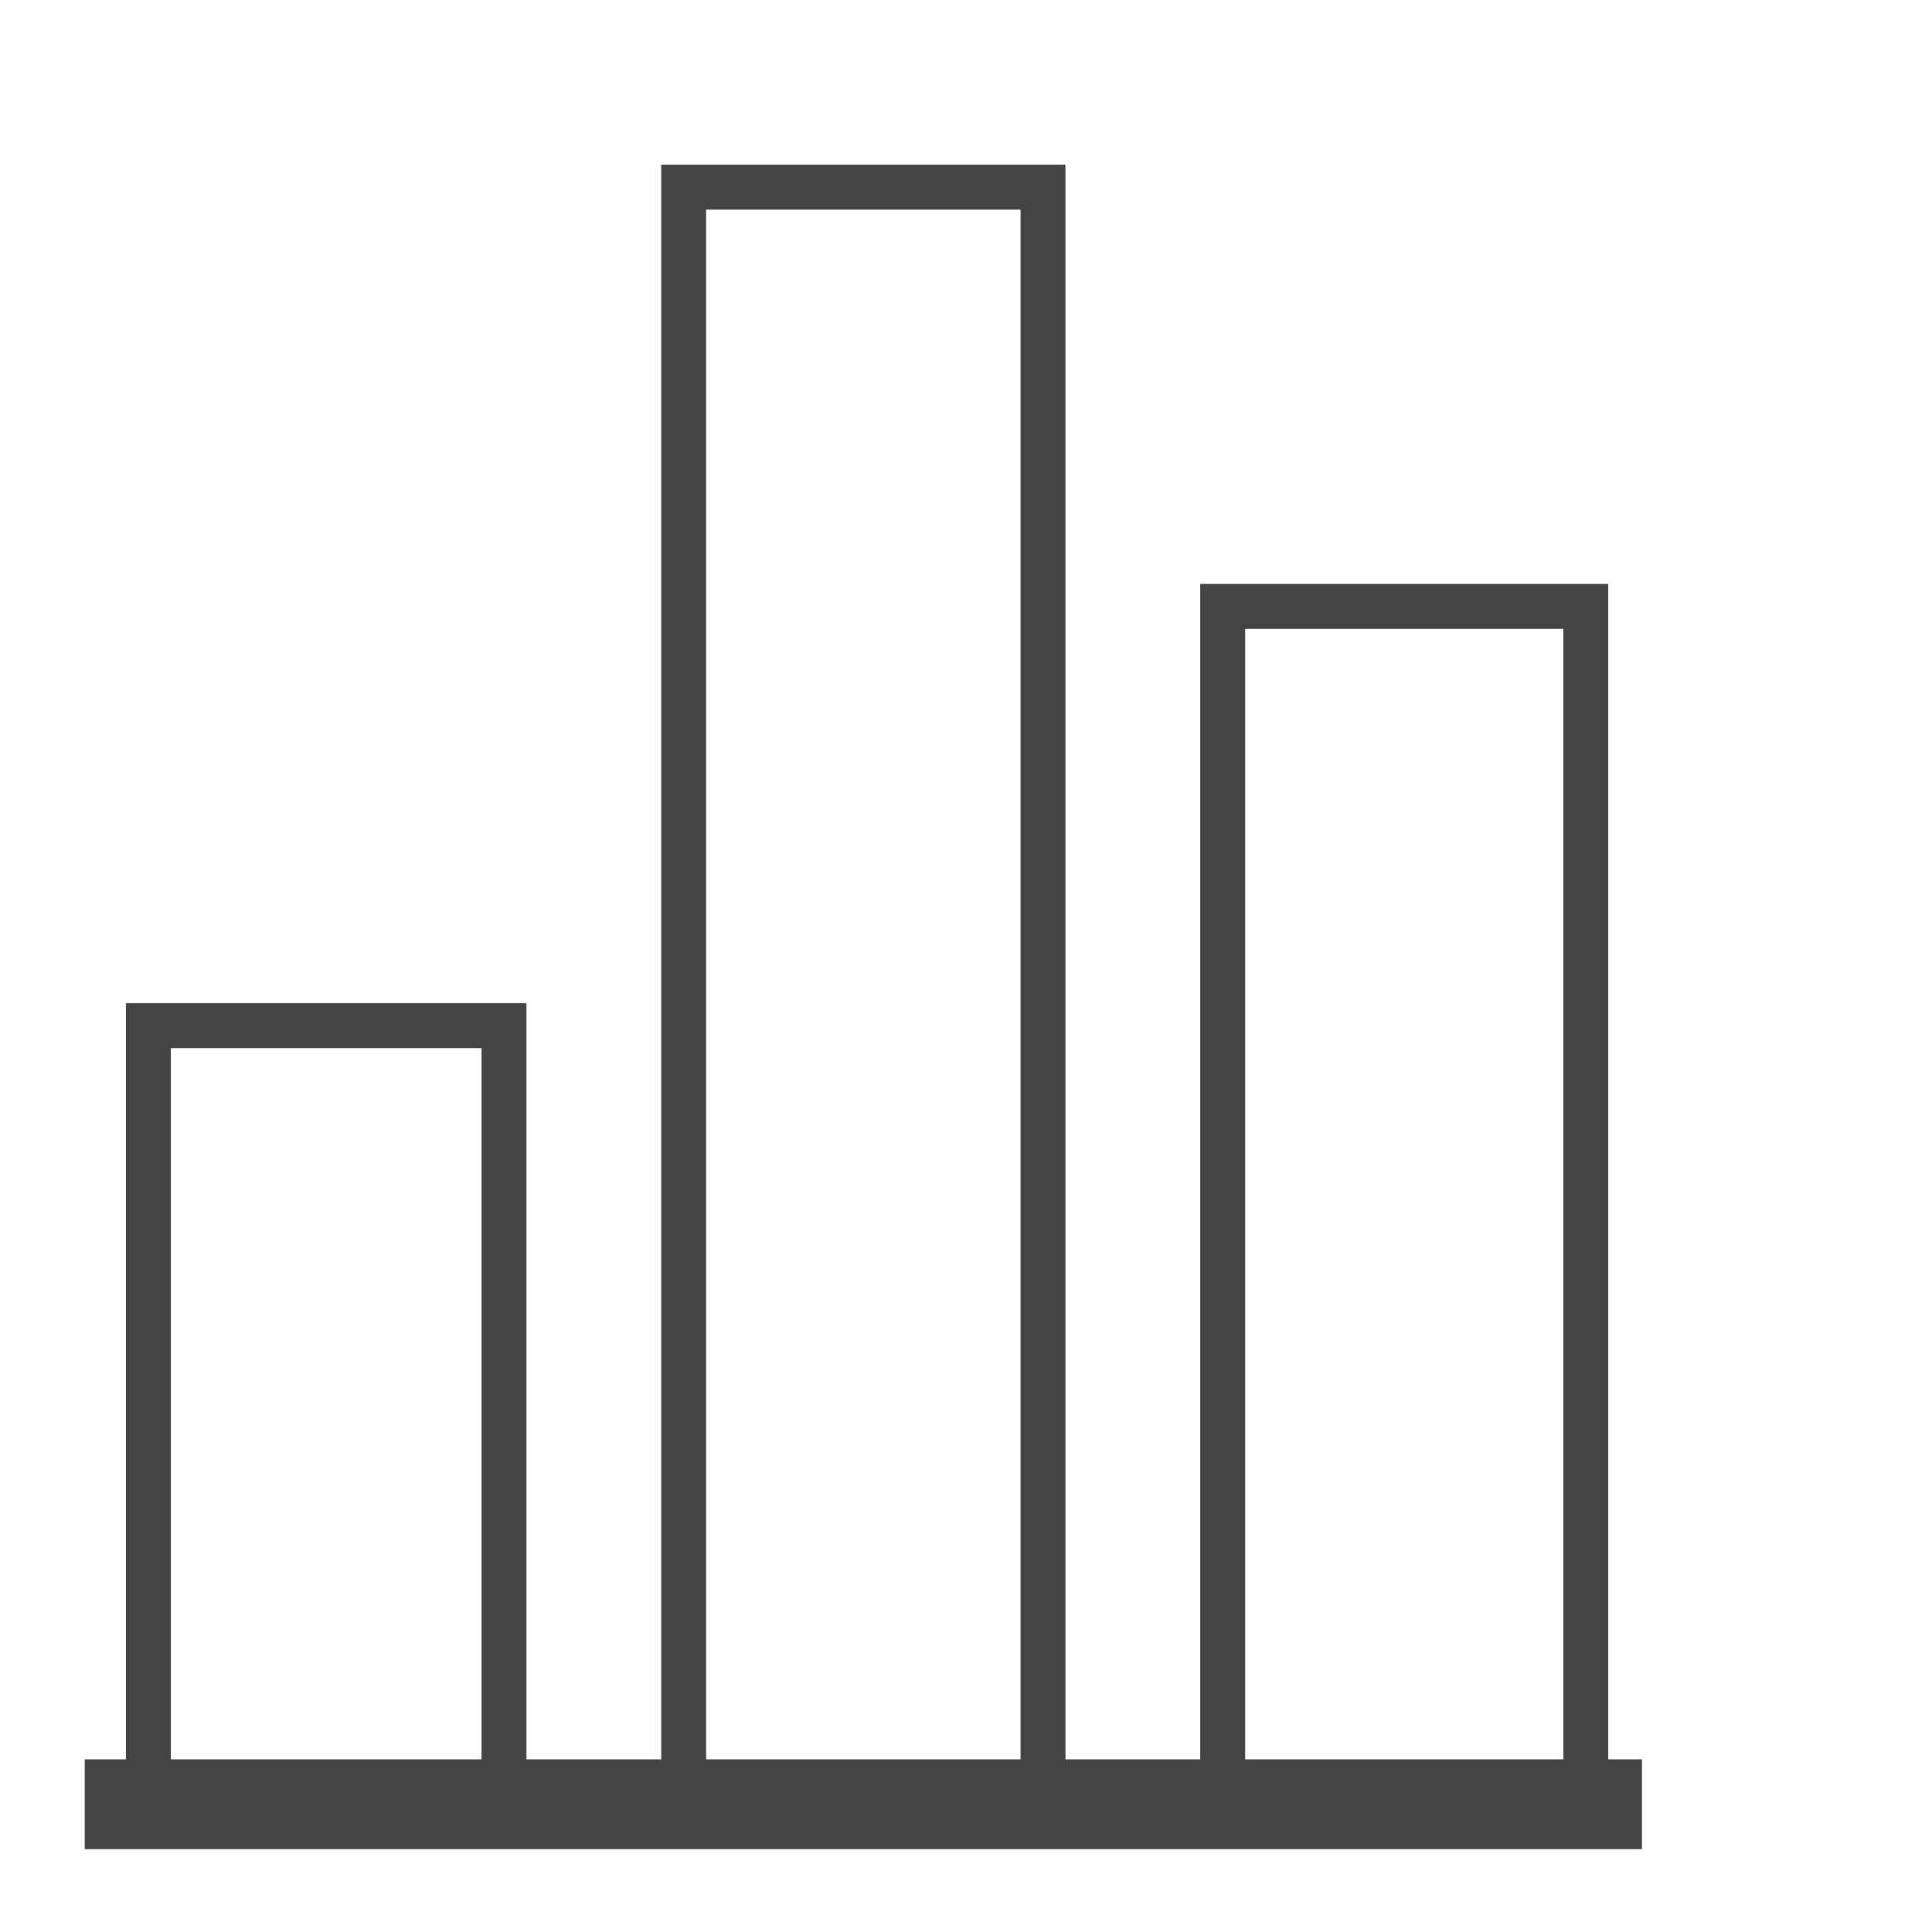 <?xml version='1.0' encoding='UTF-8' standalone='no'?><!-- Created with UBS Icon App (http://www.ubs.com/microsites/iconapp/) --><svg xmlns:svg='http://www.w3.org/2000/svg' xmlns='http://www.w3.org/2000/svg' width='64' height='64' viewBox='0 0 64 64' data-tags='View Chart Column Up'><g transform='translate(0,0)'><path d='M45.28 940h832v48h-832v-48z ' transform='translate(0,0) scale(0.062,0.062)' fill='#444444' style='undefined'></path><path d='M859.28 964h-24v-628h-170v628h-24v-652h218zM569.28 964h-24v-852h-168v852h-24v-876h216zM281.28 964h-24v-404h-166v404h-24v-428h214z ' transform='translate(0,0) scale(0.062,0.062)' fill='#444444' style='undefined'></path></g></svg>